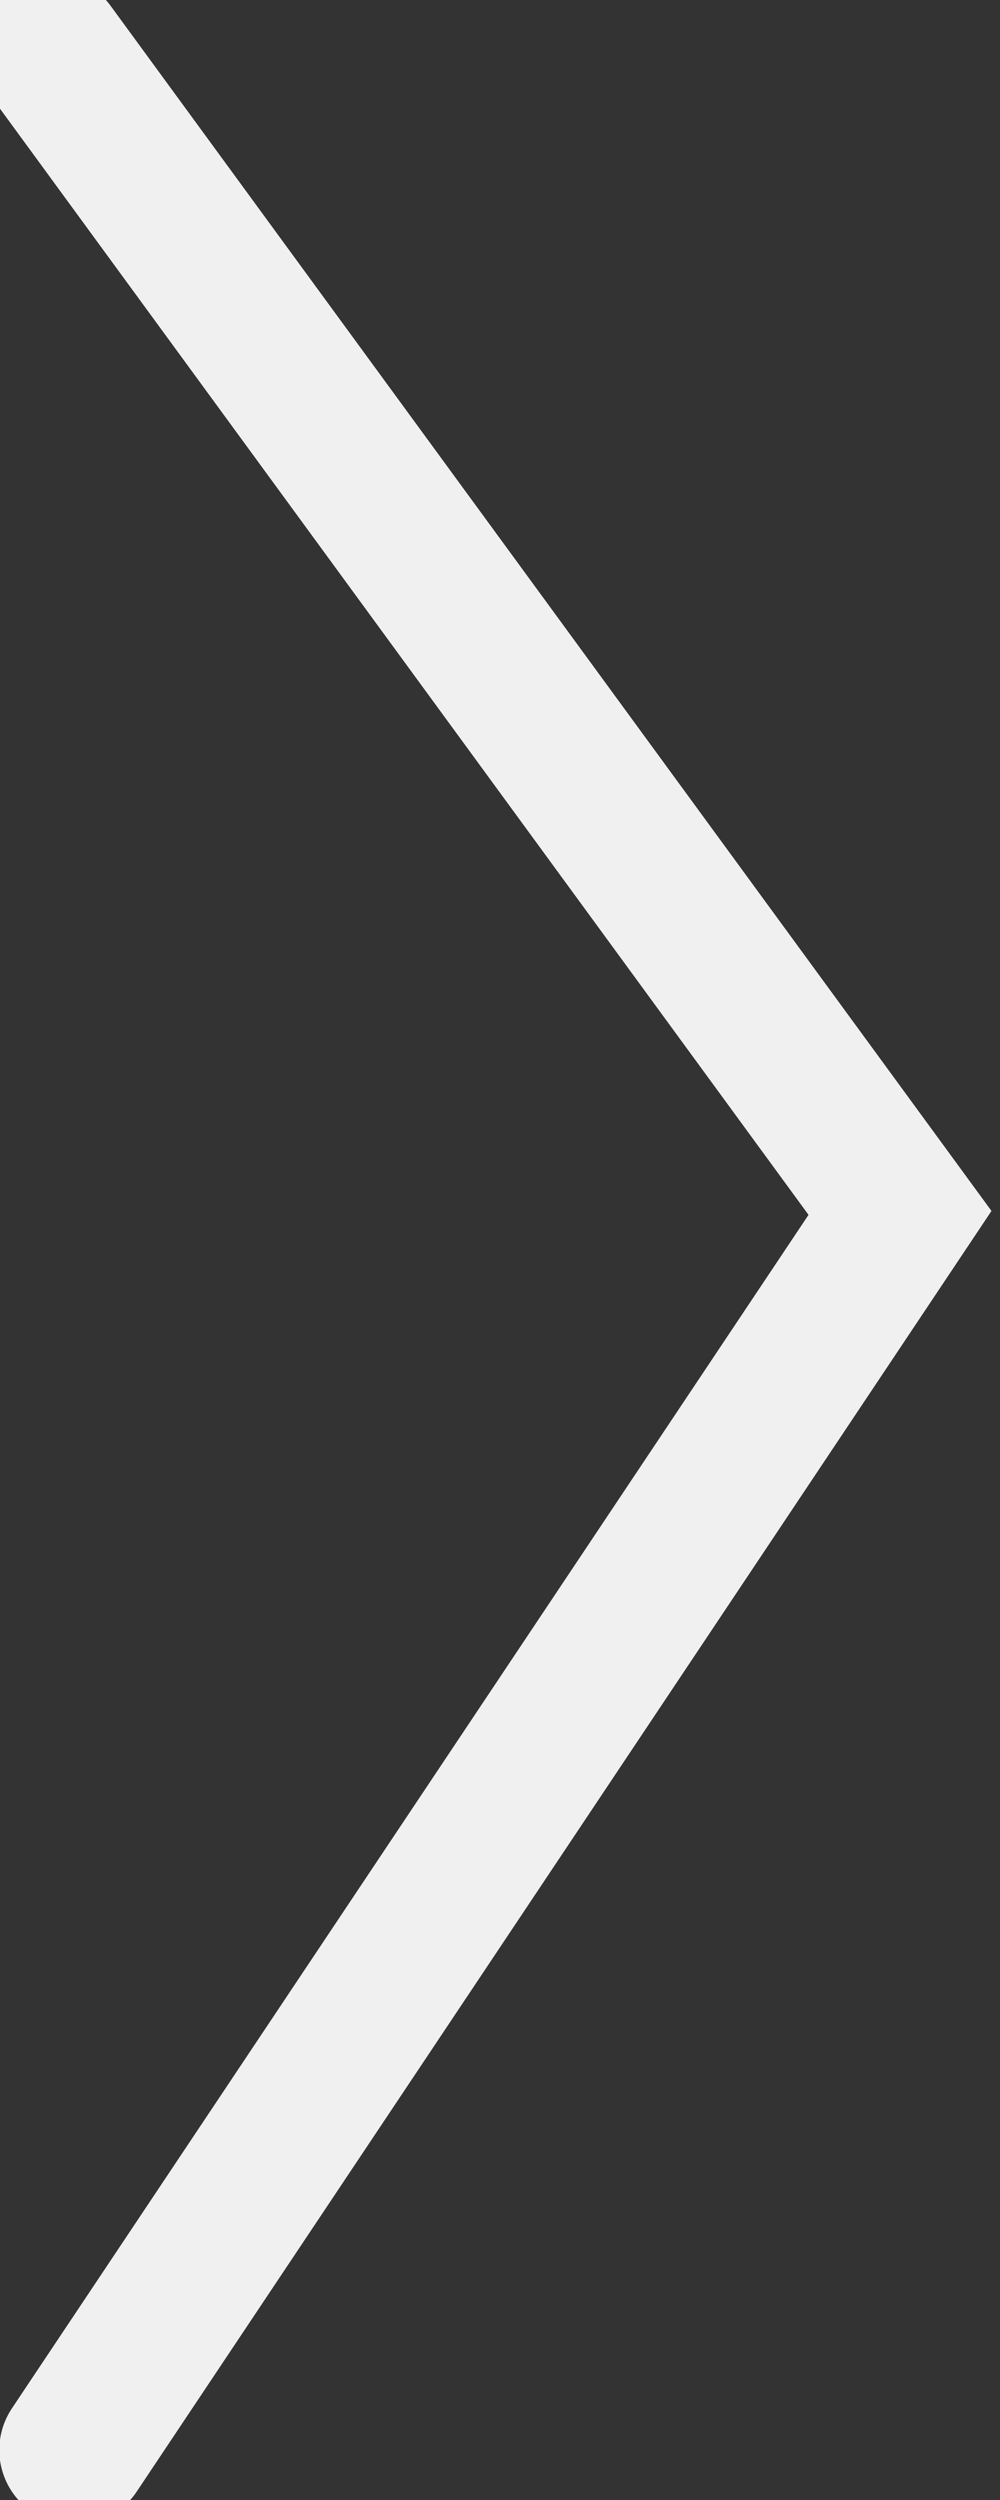 <svg width="20" height="50" viewBox="0 0 20 50" fill="none" xmlns="http://www.w3.org/2000/svg">
<rect x="0" y="0" width="20" height="50" fill="#333333" stroke="none"/>
<path d="M1 1L18 24.258L1.486 49" stroke="#F0F0F0" stroke-width="3" stroke-linecap="round"/>
</svg>
